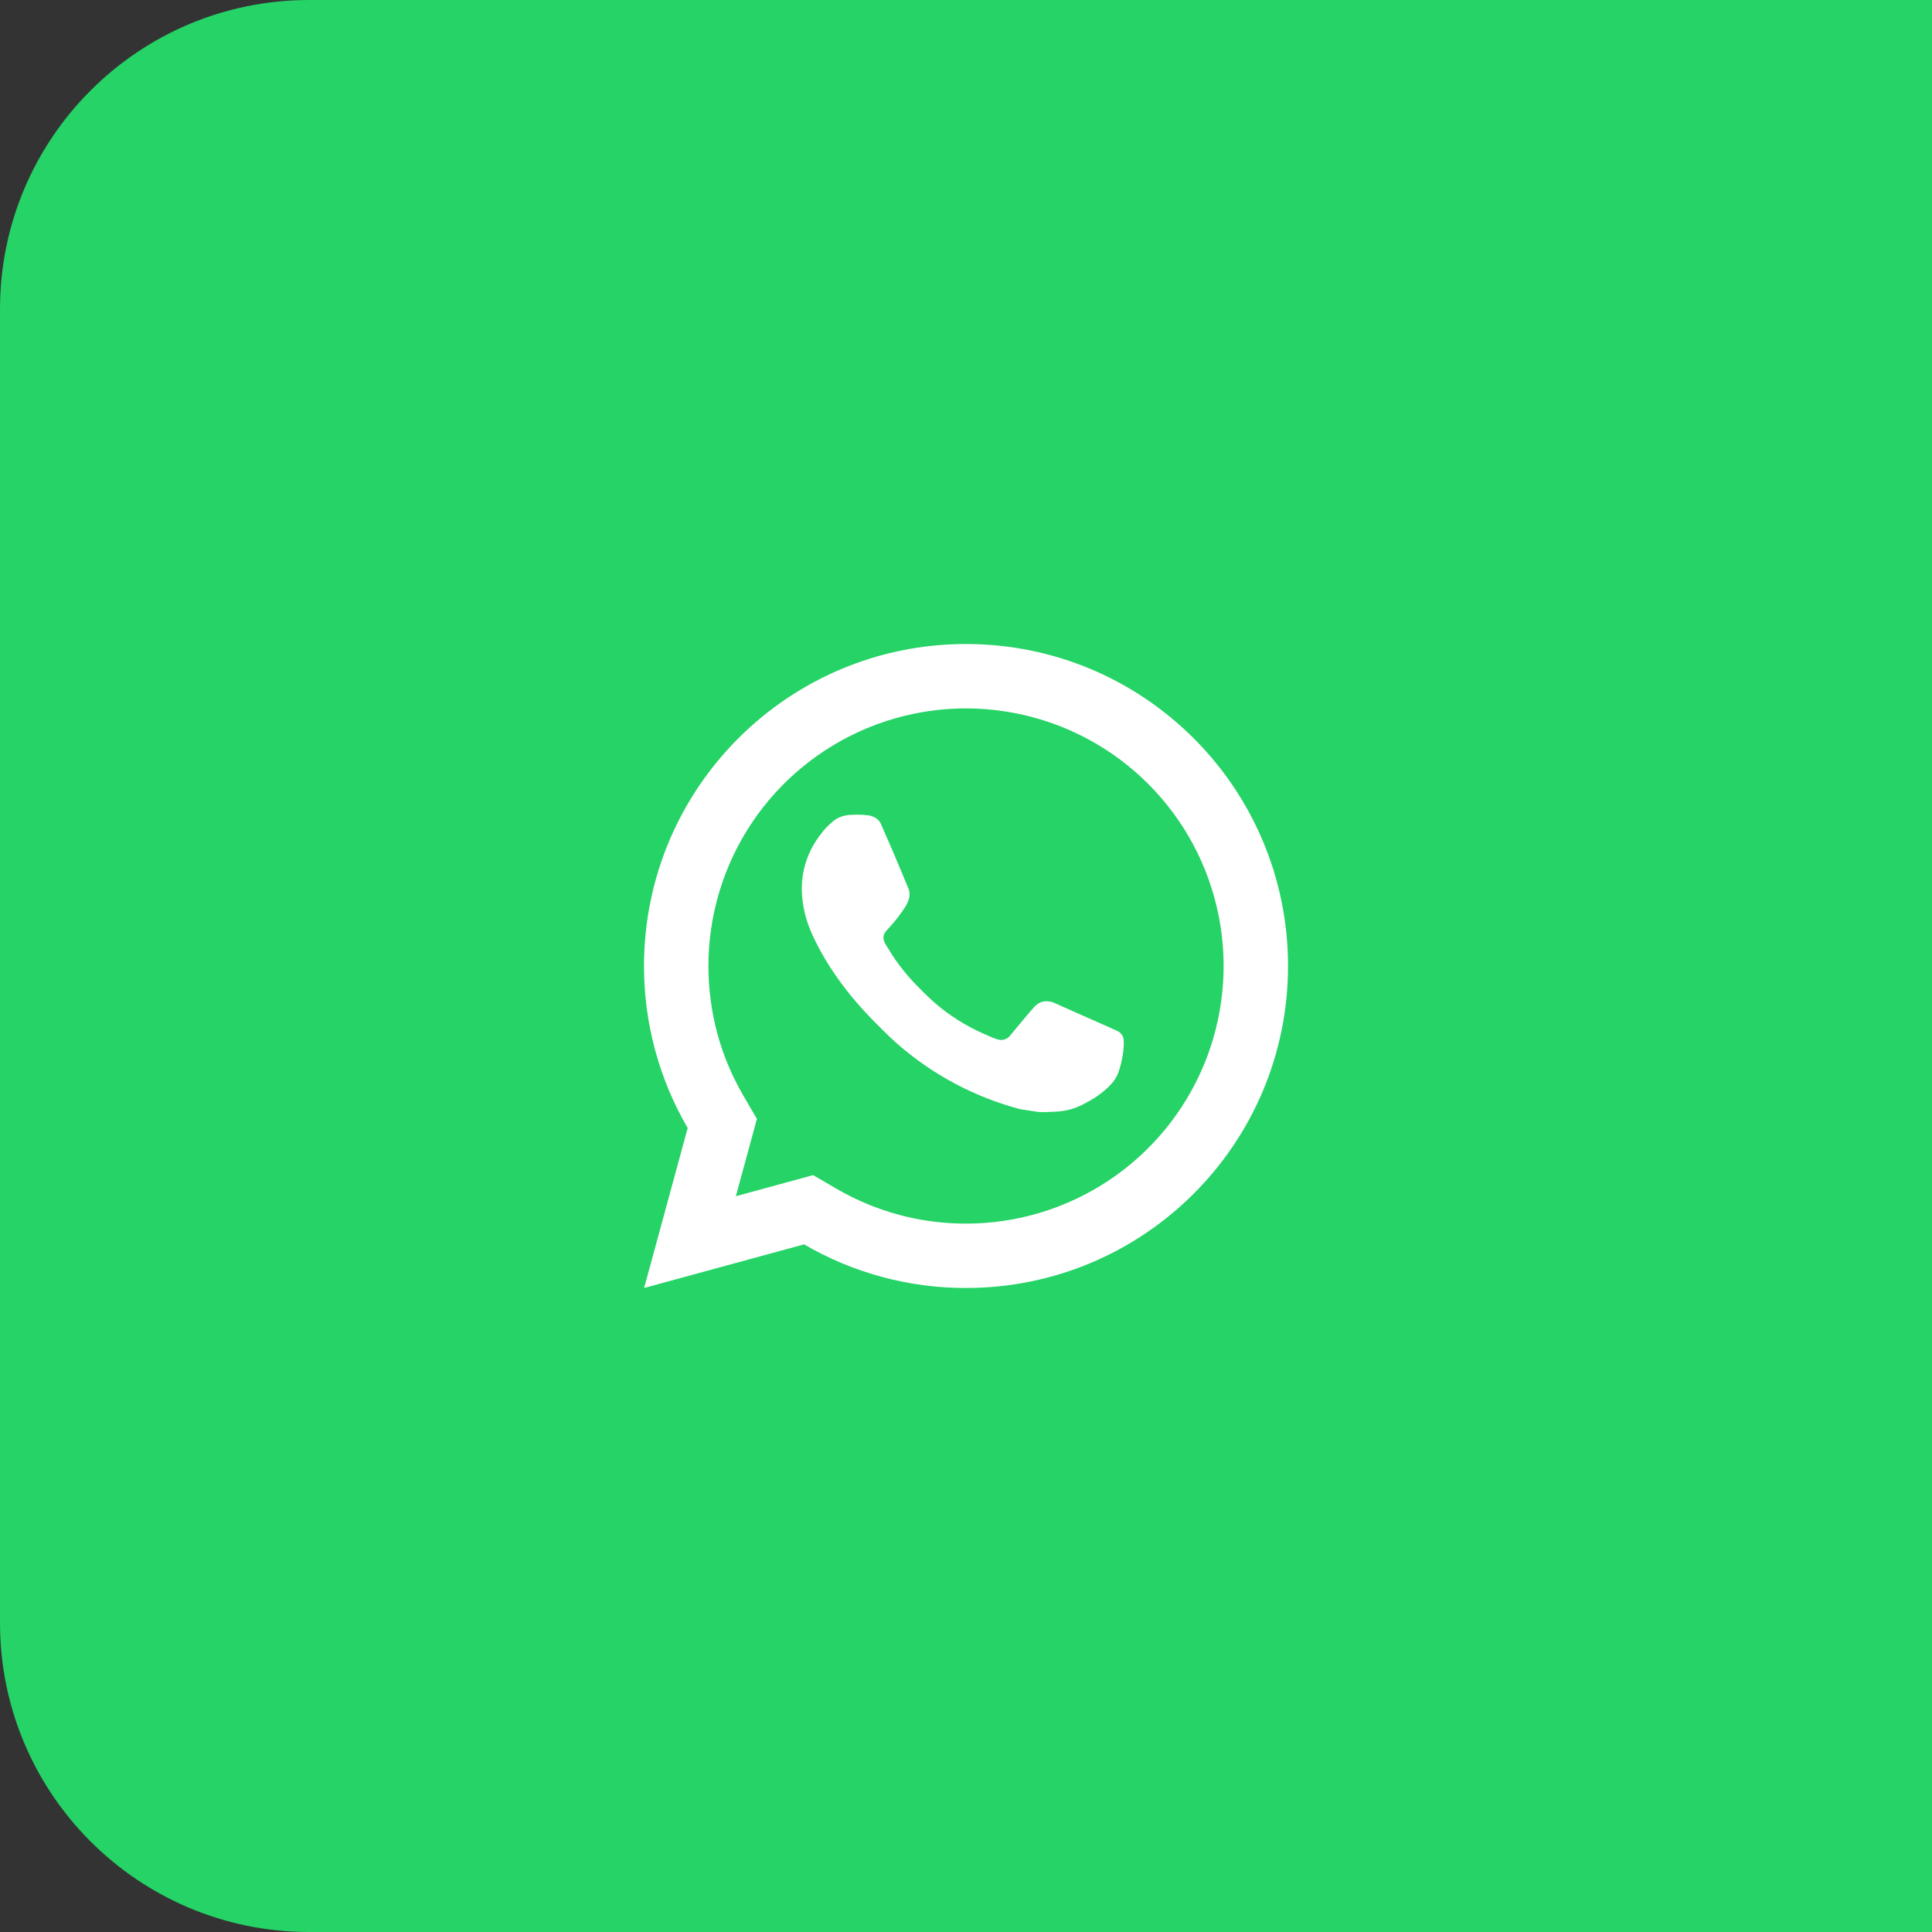 <svg width="50" height="50" viewBox="0 0 50 50" fill="none" xmlns="http://www.w3.org/2000/svg">
<rect x="0" y="0" width="50" height="50" fill="#333333" stroke="none"/>
<path d="M0 8C0 3.582 3.582 0 8 0H50V50H8C3.582 50 0 46.418 0 42V8Z" fill="#25D366"/>
<g clip-path="url(#clip0_236_11)">
<path d="M21.044 30.412L21.648 30.764C22.665 31.358 23.823 31.669 25 31.667C26.319 31.667 27.608 31.276 28.704 30.543C29.8 29.811 30.655 28.77 31.16 27.551C31.664 26.333 31.796 24.993 31.539 23.7C31.282 22.406 30.647 21.218 29.714 20.286C28.782 19.354 27.594 18.719 26.301 18.462C25.008 18.204 23.667 18.336 22.449 18.841C21.231 19.346 20.19 20.2 19.457 21.296C18.725 22.393 18.334 23.681 18.334 25C18.334 26.197 18.648 27.344 19.237 28.353L19.589 28.957L19.044 30.958L21.044 30.412ZM16.67 33.333L17.797 29.193C17.055 27.921 16.665 26.473 16.667 25C16.667 20.398 20.398 16.667 25 16.667C29.603 16.667 33.334 20.398 33.334 25C33.334 29.603 29.603 33.333 25 33.333C23.528 33.336 22.081 32.946 20.809 32.204L16.67 33.333ZM21.993 21.09C22.105 21.082 22.217 21.082 22.329 21.087C22.374 21.09 22.419 21.095 22.464 21.1C22.596 21.115 22.742 21.196 22.791 21.308C23.04 21.871 23.281 22.438 23.515 23.008C23.566 23.134 23.535 23.297 23.437 23.455C23.369 23.562 23.296 23.666 23.218 23.765C23.124 23.886 22.921 24.108 22.921 24.108C22.921 24.108 22.839 24.206 22.87 24.328C22.882 24.375 22.92 24.443 22.955 24.499L23.005 24.578C23.218 24.934 23.505 25.295 23.855 25.635C23.954 25.732 24.052 25.831 24.157 25.923C24.547 26.268 24.989 26.548 25.465 26.757L25.47 26.758C25.54 26.789 25.576 26.806 25.68 26.85C25.731 26.872 25.785 26.891 25.839 26.905C25.895 26.919 25.954 26.917 26.008 26.897C26.062 26.878 26.11 26.843 26.145 26.797C26.748 26.066 26.803 26.018 26.808 26.018V26.02C26.85 25.981 26.899 25.951 26.954 25.933C27.008 25.915 27.066 25.908 27.123 25.914C27.173 25.918 27.224 25.927 27.27 25.948C27.713 26.15 28.437 26.466 28.437 26.466L28.922 26.683C29.004 26.723 29.078 26.815 29.08 26.904C29.084 26.96 29.089 27.05 29.07 27.215C29.043 27.431 28.978 27.69 28.913 27.826C28.868 27.919 28.809 28.004 28.738 28.078C28.654 28.166 28.562 28.246 28.463 28.318C28.429 28.343 28.394 28.368 28.359 28.393C28.255 28.458 28.148 28.52 28.04 28.576C27.825 28.69 27.588 28.755 27.345 28.768C27.191 28.776 27.037 28.788 26.882 28.779C26.875 28.779 26.409 28.707 26.409 28.707C25.224 28.395 24.128 27.811 23.209 27.002C23.02 26.836 22.846 26.658 22.668 26.48C21.926 25.743 21.366 24.947 21.026 24.195C20.852 23.826 20.758 23.425 20.75 23.017C20.747 22.511 20.912 22.018 21.22 21.617C21.281 21.538 21.339 21.457 21.438 21.363C21.544 21.263 21.61 21.209 21.683 21.173C21.779 21.124 21.884 21.096 21.992 21.089L21.993 21.09Z" fill="white"/>
</g>
<defs>
<clipPath id="clip0_236_11">
<rect width="20" height="20" fill="white" transform="translate(15 15)"/>
</clipPath>
</defs>
</svg>
